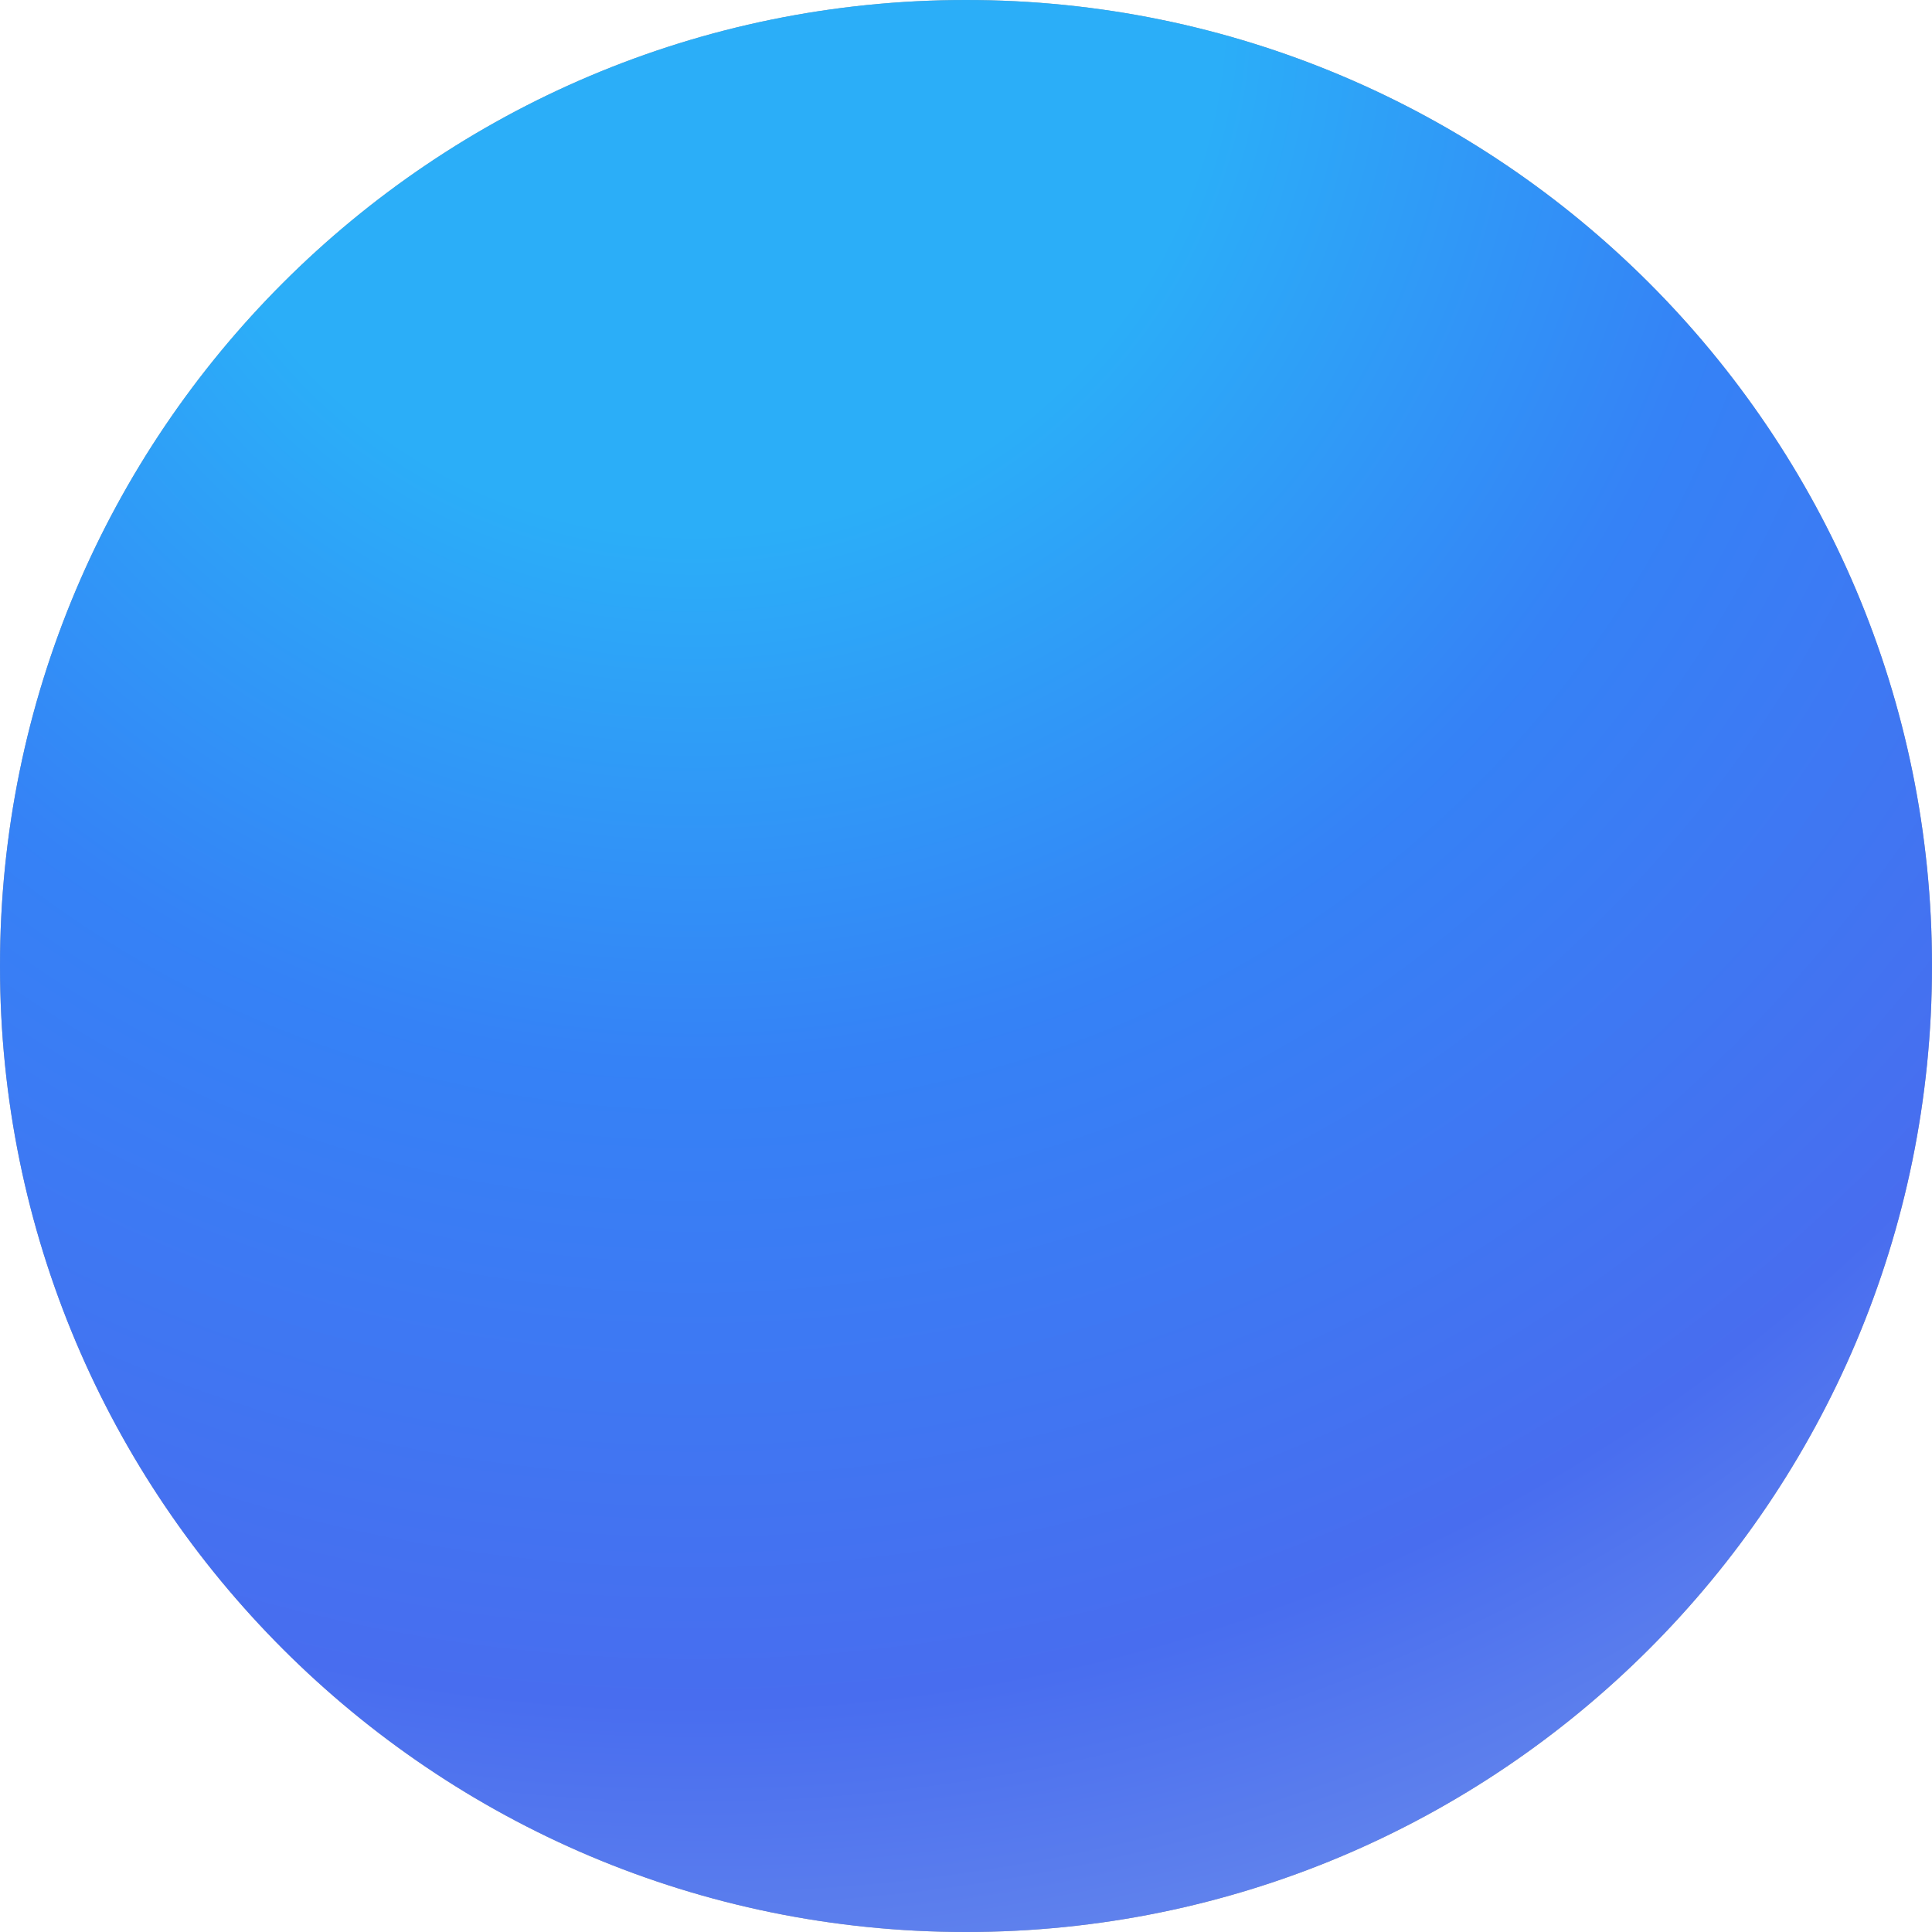 <svg width="60" height="60" viewBox="0 0 60 60" fill="none" xmlns="http://www.w3.org/2000/svg">
<g clip-path="url(#clip0_6516_510)">
<path d="M60 30C60 46.569 46.569 60 30 60C13.431 60 0 46.569 0 30C0 13.431 13.431 0 30 0C46.569 0 60 13.431 60 30Z" fill="#9D9D9D"/>
<path d="M60 30C60 46.569 46.569 60 30 60C13.431 60 0 46.569 0 30C0 13.431 13.431 0 30 0C46.569 0 60 13.431 60 30Z" fill="url(#paint0_radial_6516_510)"/>
</g>
<defs>
<radialGradient id="paint0_radial_6516_510" cx="0" cy="0" r="1" gradientUnits="userSpaceOnUse" gradientTransform="translate(21.266 1.41795e-06) rotate(81.763) scale(71.403 70.965)">
<stop offset="0.231" stop-color="#2BAEF8"/>
<stop offset="0.464" stop-color="#3582F6"/>
<stop offset="0.745" stop-color="#486DEF"/>
<stop offset="1" stop-color="#7B9AEA"/>
</radialGradient>
<clipPath id="clip0_6516_510">
<rect width="60" height="60" fill="white"/>
</clipPath>
</defs>
</svg>
